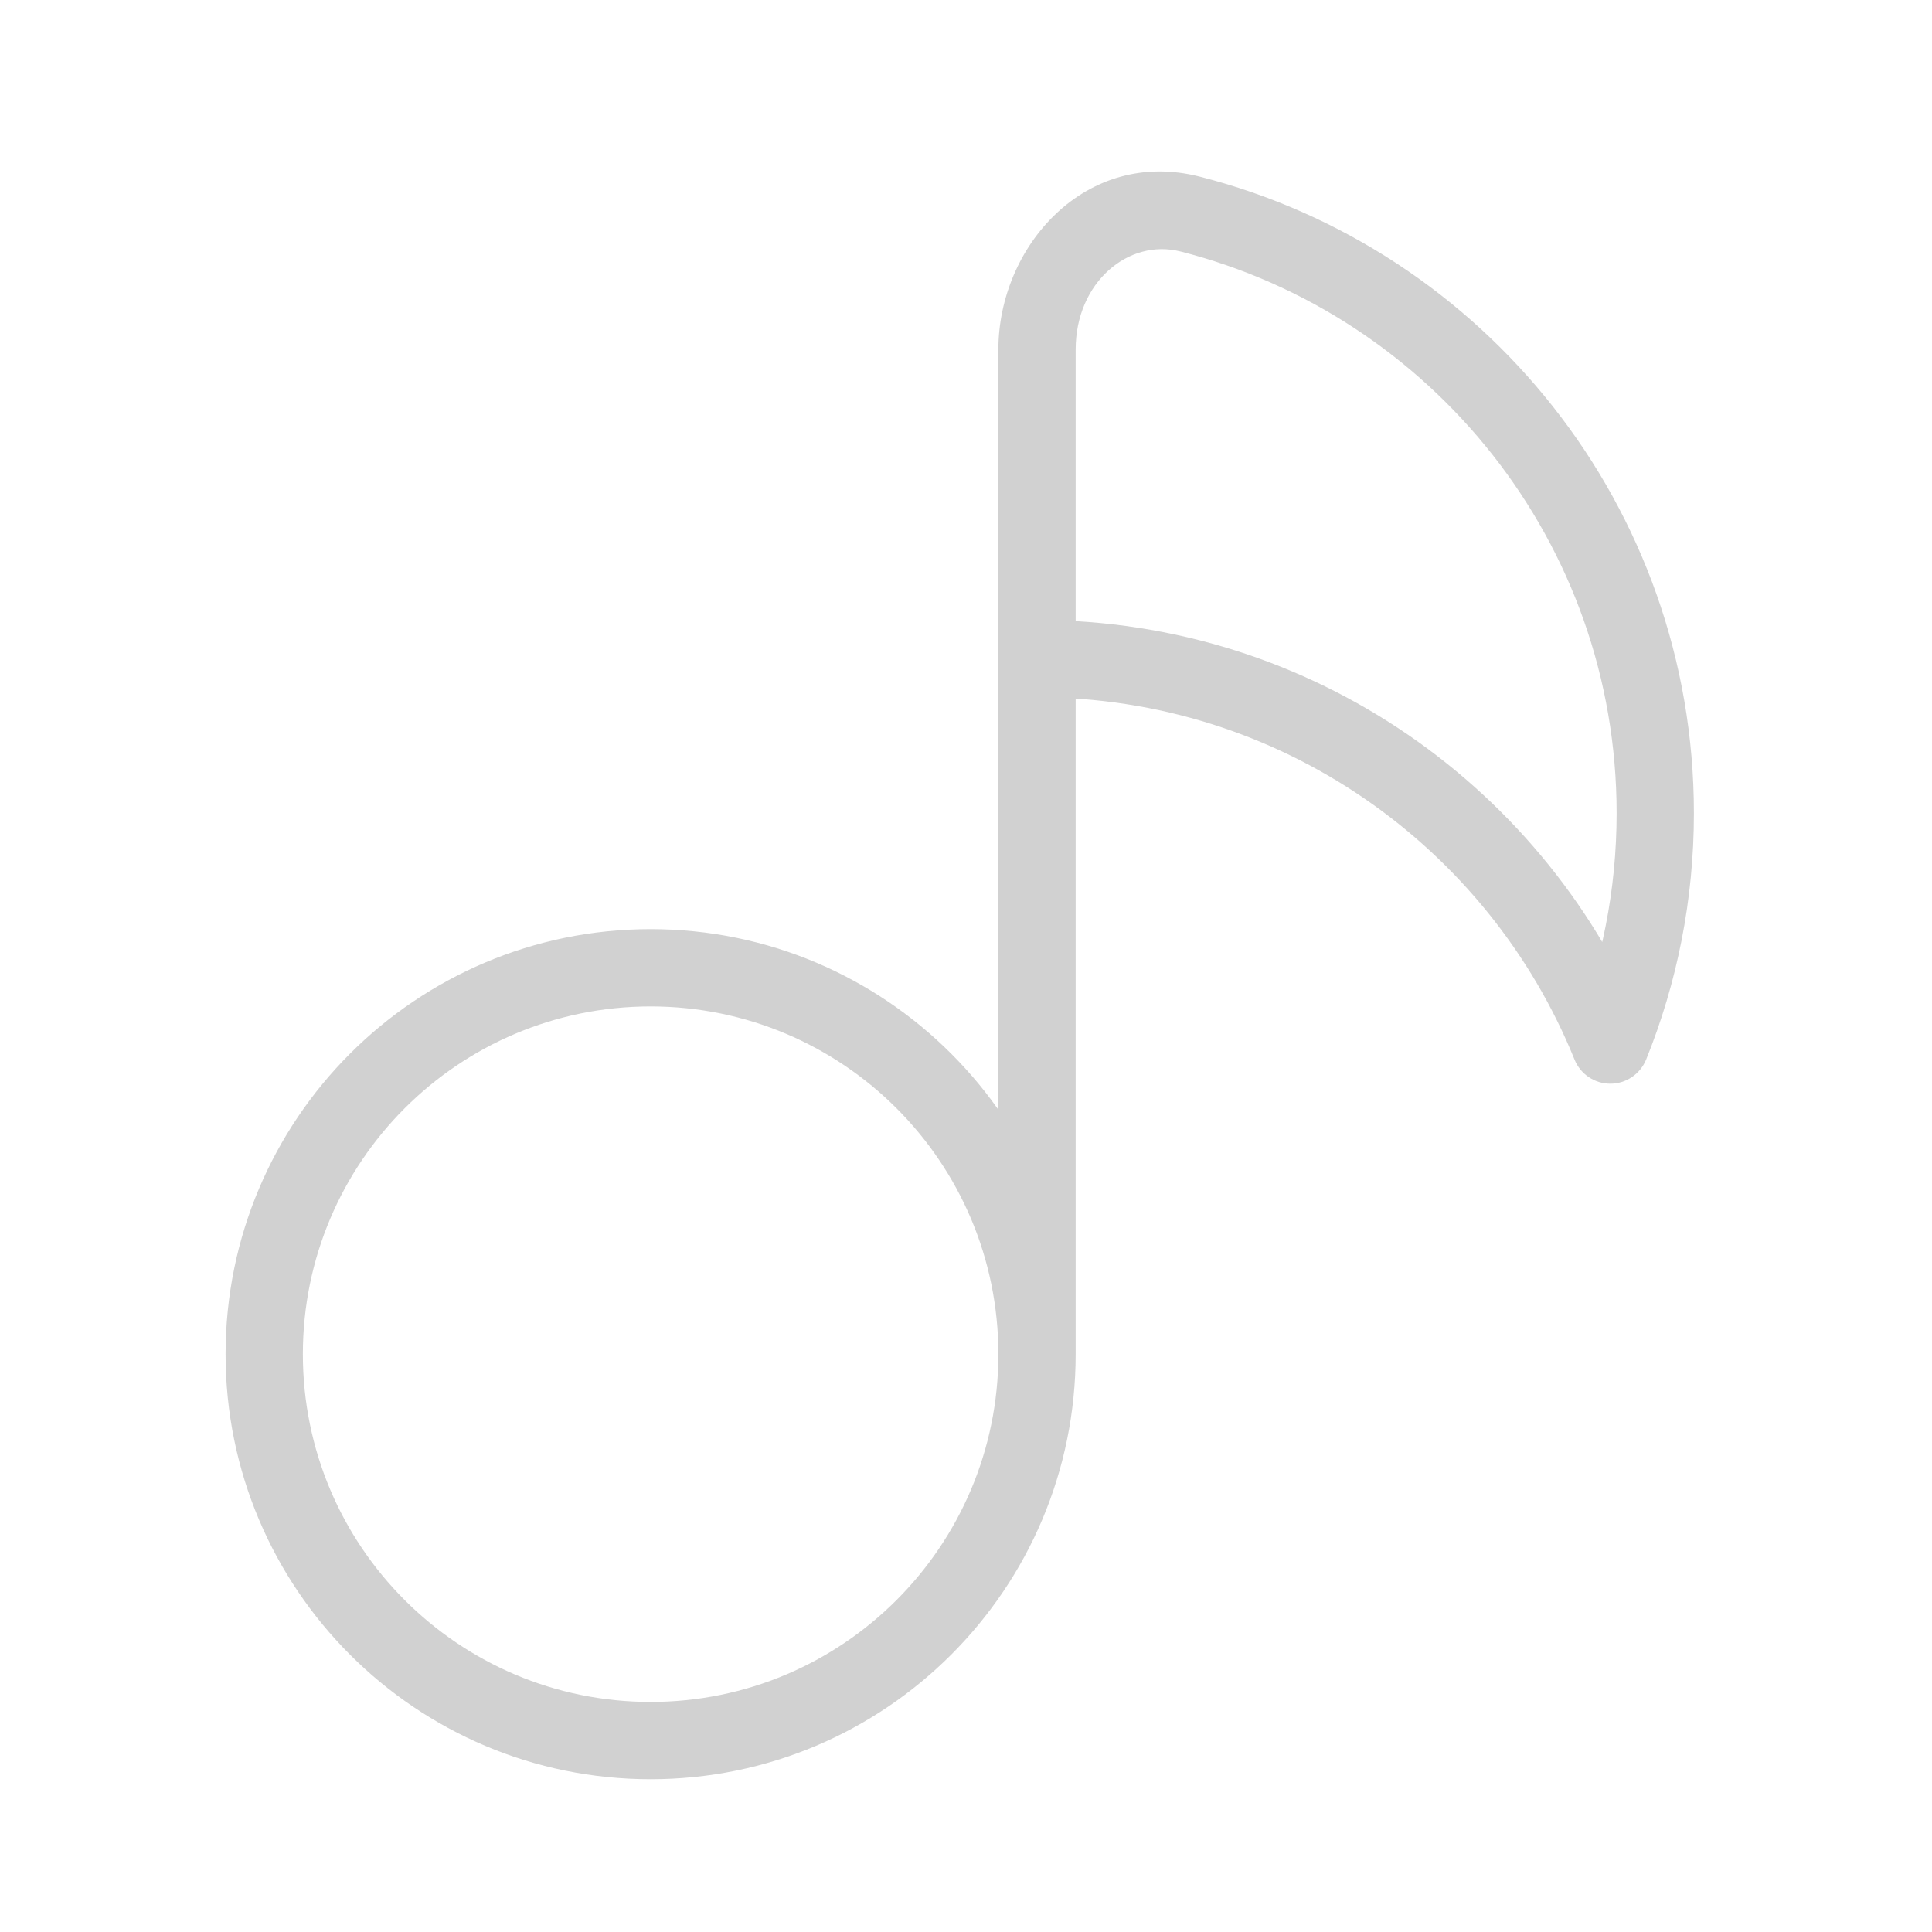 <svg width="25" height="25" viewBox="0 0 25 25" fill="none" xmlns="http://www.w3.org/2000/svg">
<path d="M15.399 2.77L15.275 3.254L15.399 2.77ZM20.837 13.523L20.374 13.71C20.45 13.899 20.634 14.023 20.837 14.023C21.041 14.023 21.224 13.899 21.301 13.71L20.837 13.523ZM13.419 17.523H12.919C12.919 20.008 10.904 22.023 8.419 22.023V22.523V23.023C11.456 23.023 13.919 20.56 13.919 17.523H13.419ZM8.419 22.523V22.023C5.933 22.023 3.919 20.008 3.919 17.523H3.419H2.919C2.919 20.56 5.381 23.023 8.419 23.023V22.523ZM3.419 17.523H3.919C3.919 15.037 5.933 13.023 8.419 13.023V12.523V12.023C5.381 12.023 2.919 14.485 2.919 17.523H3.419ZM8.419 12.523V13.023C10.904 13.023 12.919 15.037 12.919 17.523H13.419H13.919C13.919 14.485 11.456 12.023 8.419 12.023V12.523ZM15.399 2.77L15.275 3.254C18.52 4.08 20.919 7.022 20.919 10.523H21.419H21.919C21.919 6.554 19.199 3.221 15.522 2.285L15.399 2.77ZM13.419 8.523V9.023C16.566 9.023 19.261 10.961 20.374 13.71L20.837 13.523L21.301 13.335C20.04 10.221 16.987 8.023 13.419 8.023V8.523ZM21.419 10.523H20.919C20.919 11.518 20.725 12.467 20.374 13.335L20.837 13.523L21.301 13.71C21.699 12.725 21.919 11.649 21.919 10.523H21.419ZM13.419 4.523H12.919V8.523H13.419H13.919V4.523H13.419ZM15.399 2.77L15.522 2.285C14.048 1.91 12.919 3.188 12.919 4.523H13.419H13.919C13.919 3.648 14.608 3.084 15.275 3.254L15.399 2.77ZM13.419 8.523H12.919V17.523H13.419H13.919V8.523H13.419Z" fill="#D1D1D1"/>
</svg>
